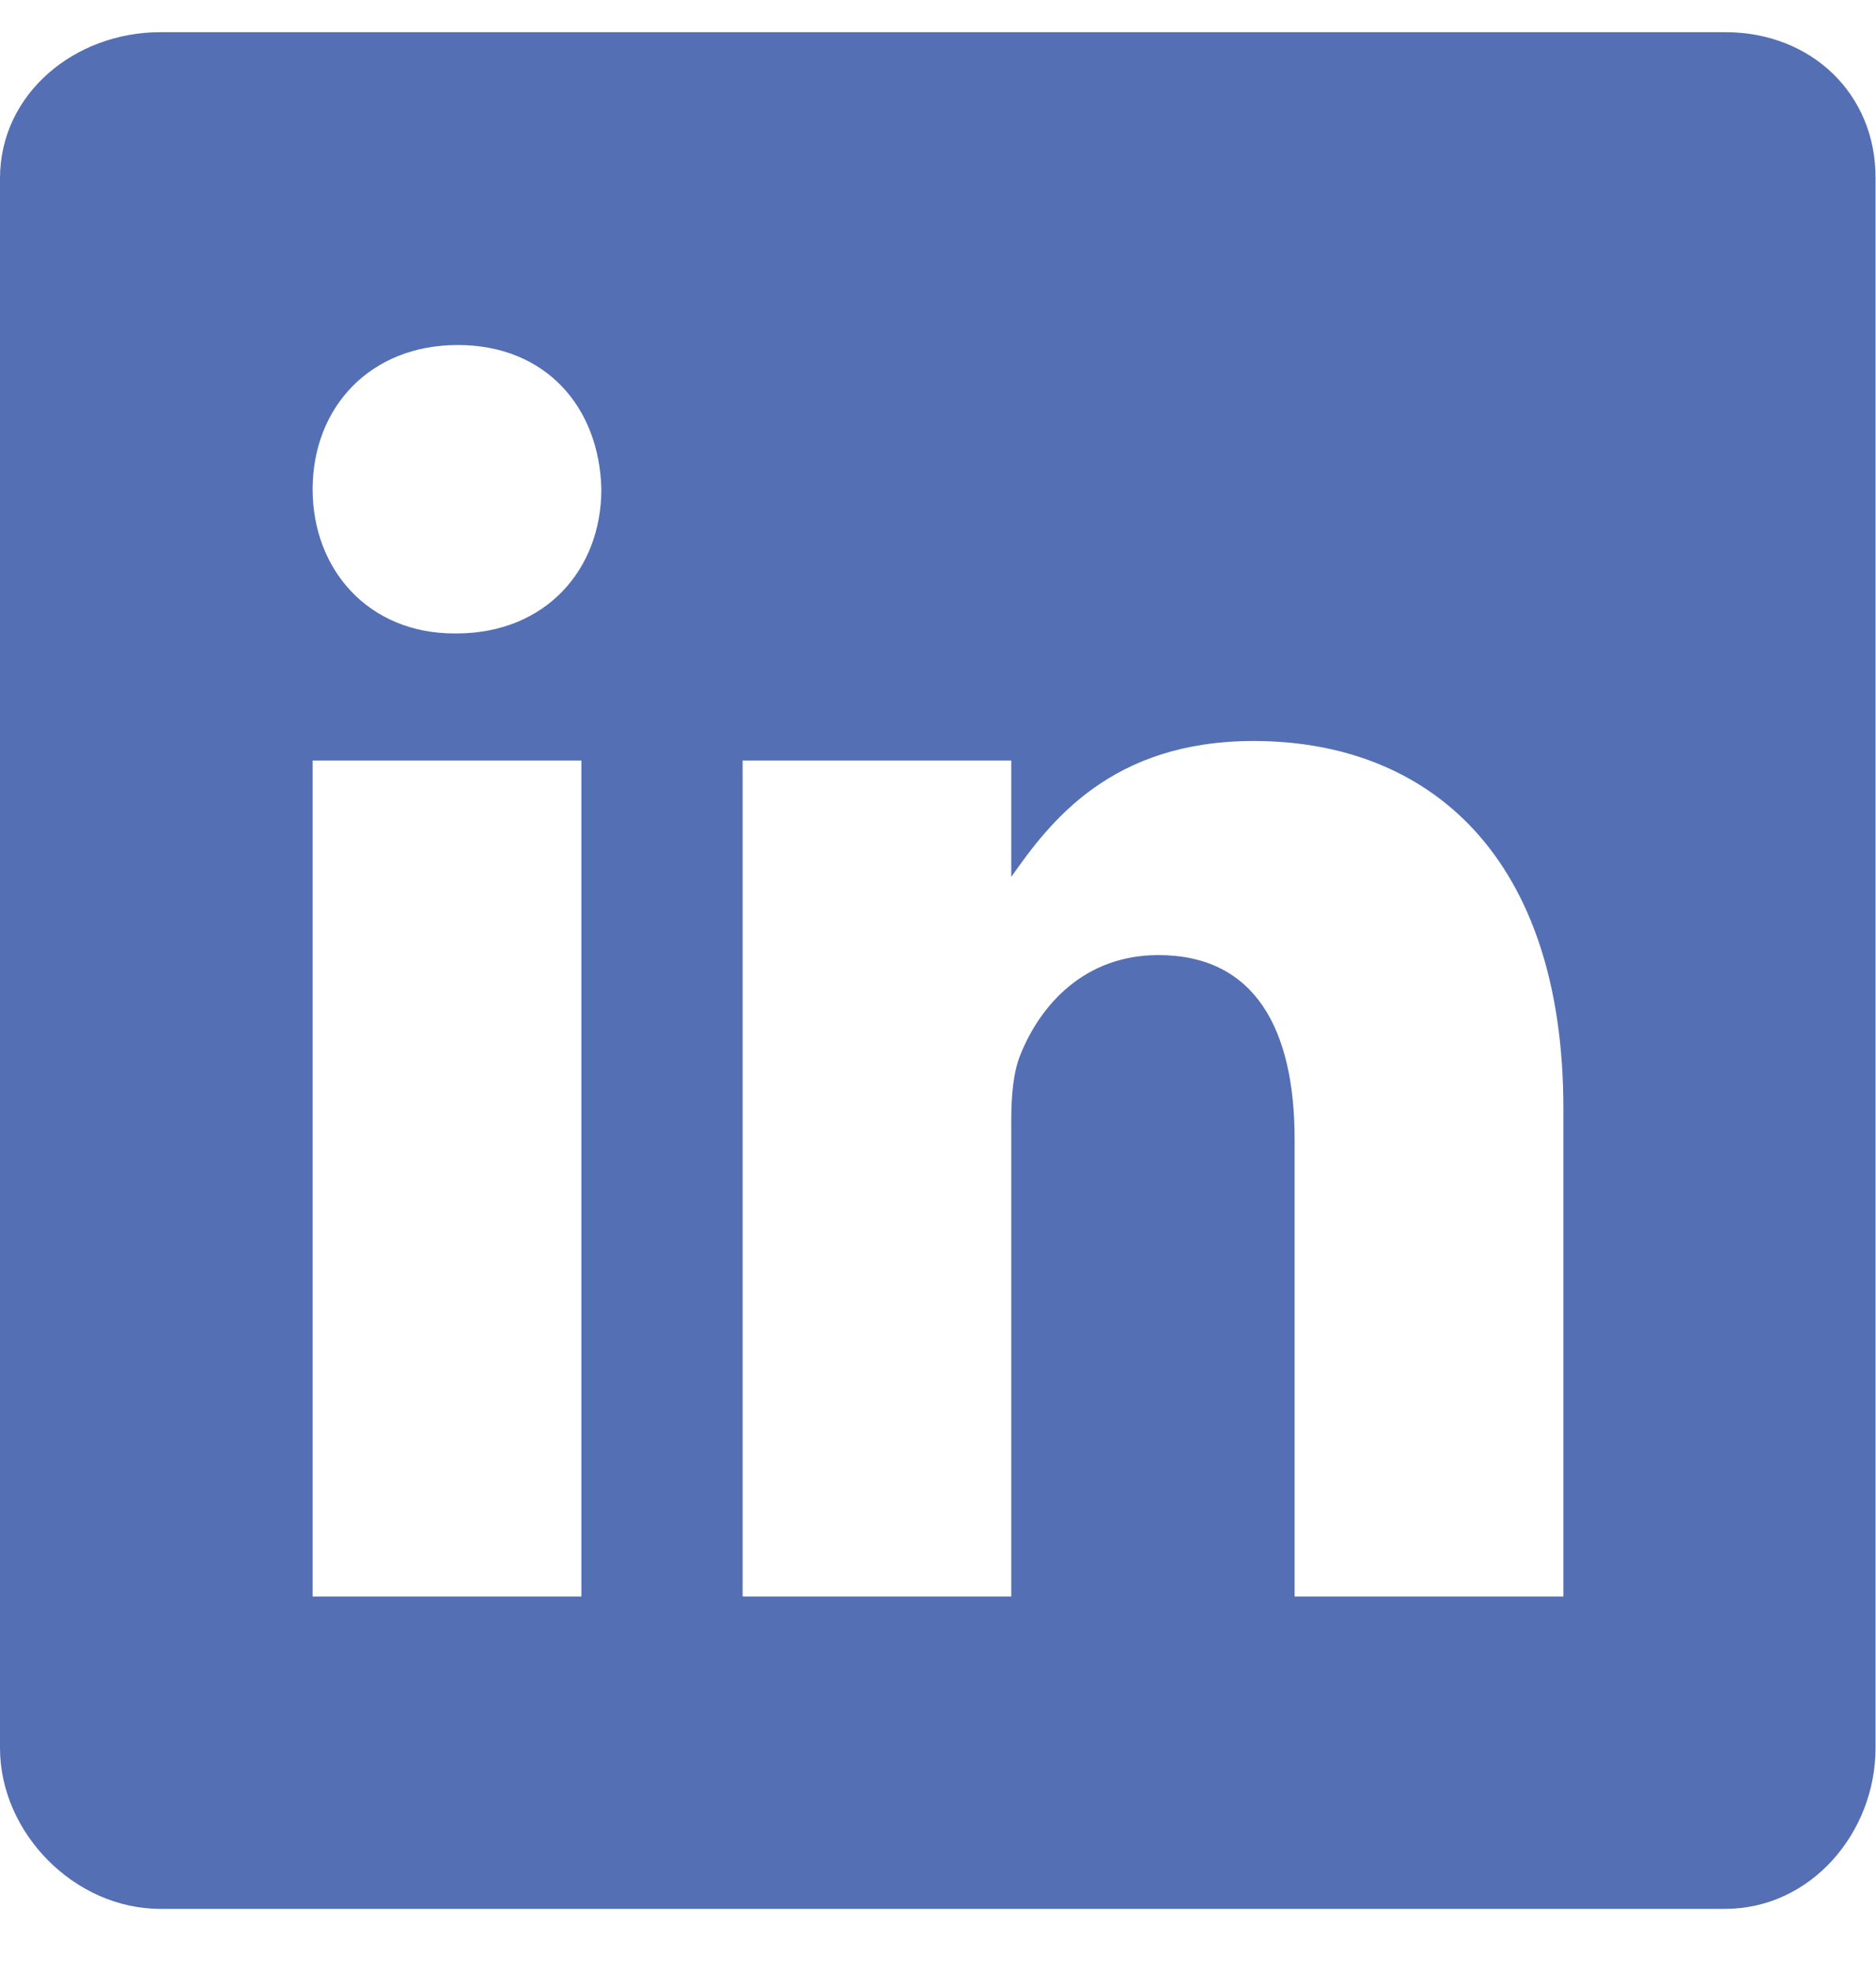 <?xml version="1.0" encoding="UTF-8" standalone="no"?>
<svg width="20px" height="21px" viewBox="0 0 20 21" version="1.1" xmlns="http://www.w3.org/2000/svg" xmlns:xlink="http://www.w3.org/1999/xlink" xmlns:sketch="http://www.bohemiancoding.com/sketch/ns">
    <!-- Generator: Sketch 3.3.2 (12043) - http://www.bohemiancoding.com/sketch -->
    <title>social-linkedin</title>
    <desc>Created with Sketch.</desc>
    <defs></defs>
    <g id="Page-1" stroke="none" stroke-width="1" fill="none" fill-rule="evenodd" sketch:type="MSPage">
        <g id="blog_main-copy-5" sketch:type="MSArtboardGroup" transform="translate(-1166, -875)" fill="#546FB4">
            <g id="social-linkedin" sketch:type="MSLayerGroup" transform="translate(1166, 875.343)">
                <path d="M18.396,0 L1.708,0 C0.797,0 0,0.656 0,1.557 L0,18.281 C0,19.188 0.797,19.995 1.708,19.995 L18.391,19.995 C19.307,19.995 19.995,19.182 19.995,18.281 L19.995,1.557 C20,0.656 19.307,0 18.396,0 L18.396,0 Z M6.198,16.667 L3.333,16.667 L3.333,7.76 L6.198,7.76 L6.198,16.667 L6.198,16.667 Z M4.865,6.406 L4.844,6.406 C3.927,6.406 3.333,5.724 3.333,4.87 C3.333,4 3.943,3.333 4.88,3.333 C5.818,3.333 6.391,3.995 6.411,4.87 C6.411,5.724 5.818,6.406 4.865,6.406 L4.865,6.406 Z M16.667,16.667 L13.802,16.667 L13.802,11.797 C13.802,10.63 13.385,9.833 12.349,9.833 C11.557,9.833 11.089,10.37 10.88,10.891 C10.802,11.078 10.781,11.333 10.781,11.594 L10.781,16.667 L7.917,16.667 L7.917,7.76 L10.781,7.76 L10.781,9 C11.198,8.406 11.849,7.552 13.365,7.552 C15.245,7.552 16.667,8.792 16.667,11.464 L16.667,16.667 L16.667,16.667 Z" id="Shape" sketch:type="MSShapeGroup"></path>
            </g>
        </g>
    </g>
</svg>